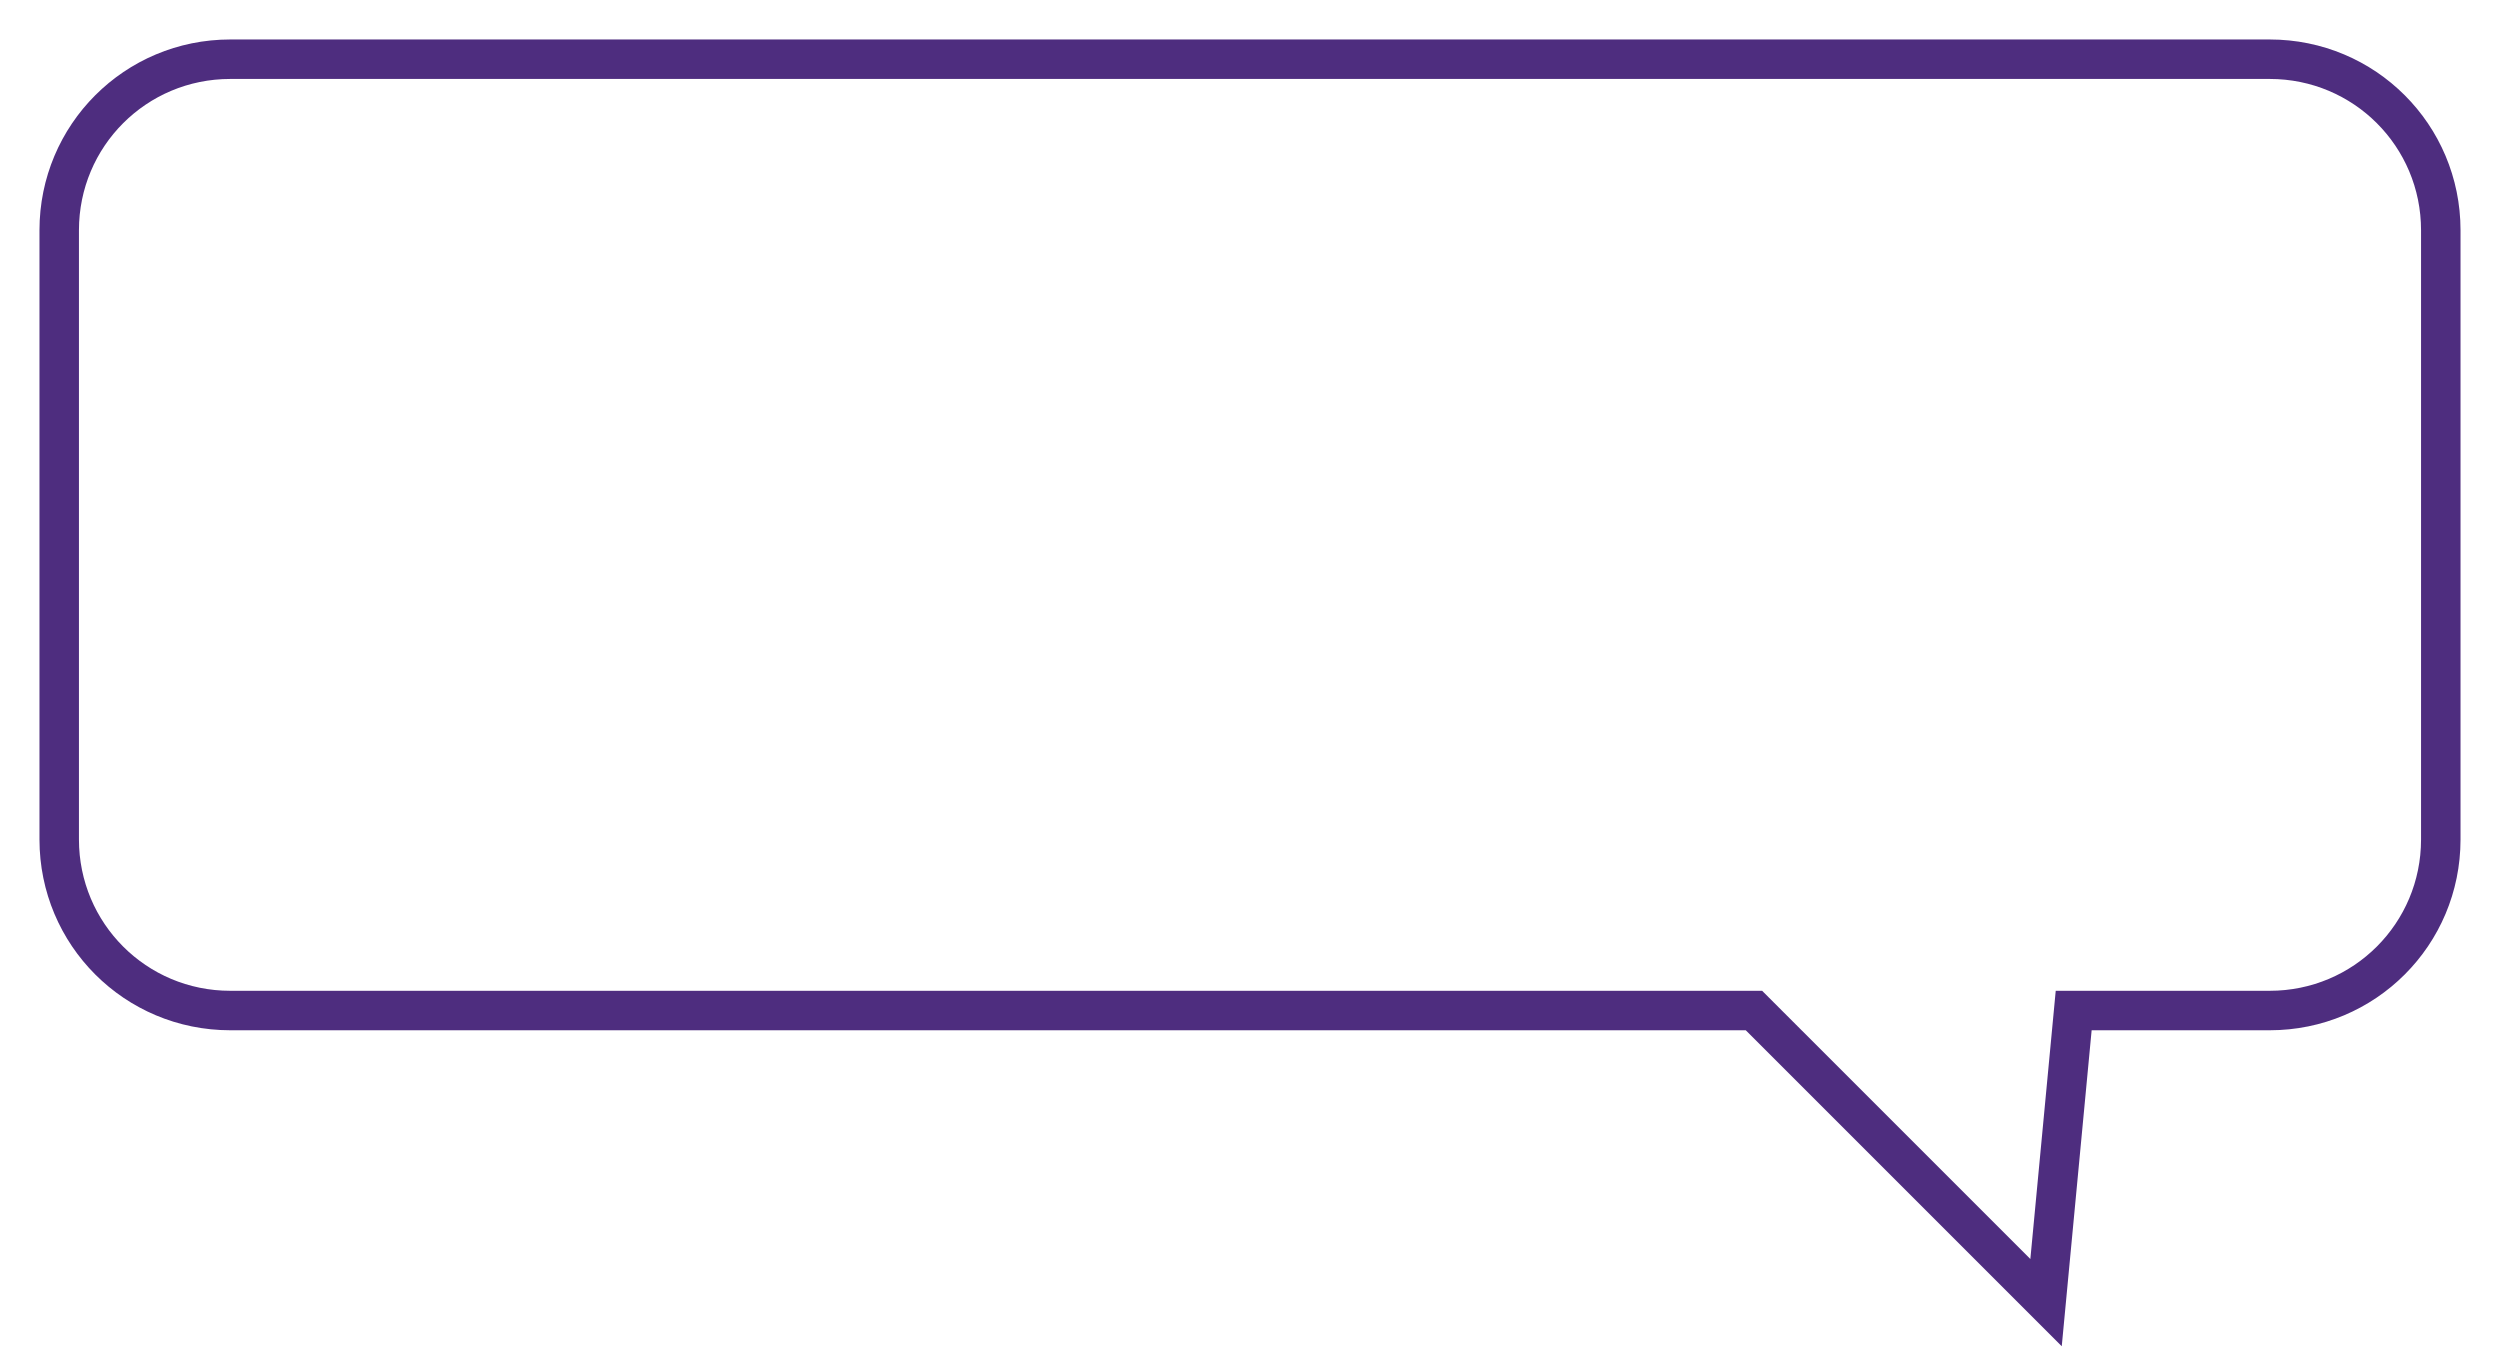 <svg version="1.2" xmlns="http://www.w3.org/2000/svg" viewBox="0 0 190 103" width="190" height="103"><defs><clipPath clipPathUnits="userSpaceOnUse" id="cp1"><path d="m-609-175h1280v800h-1280z"/></clipPath></defs><style>.a{fill:none;stroke:#4e2d7f;stroke-miterlimit:100;stroke-width:3}</style><g clip-path="url(#cp1)"><path fill-rule="evenodd" class="a" d="m157.6 76.8h14.9c7.2 0 13-5.8 13-13v-46.3c0-7.2-5.8-13-13-13h-155c-7.2 0-13 5.8-13 13v46.3c0 7.2 5.8 13 13 13h115.8l22.2 22.2z"/></g></svg>